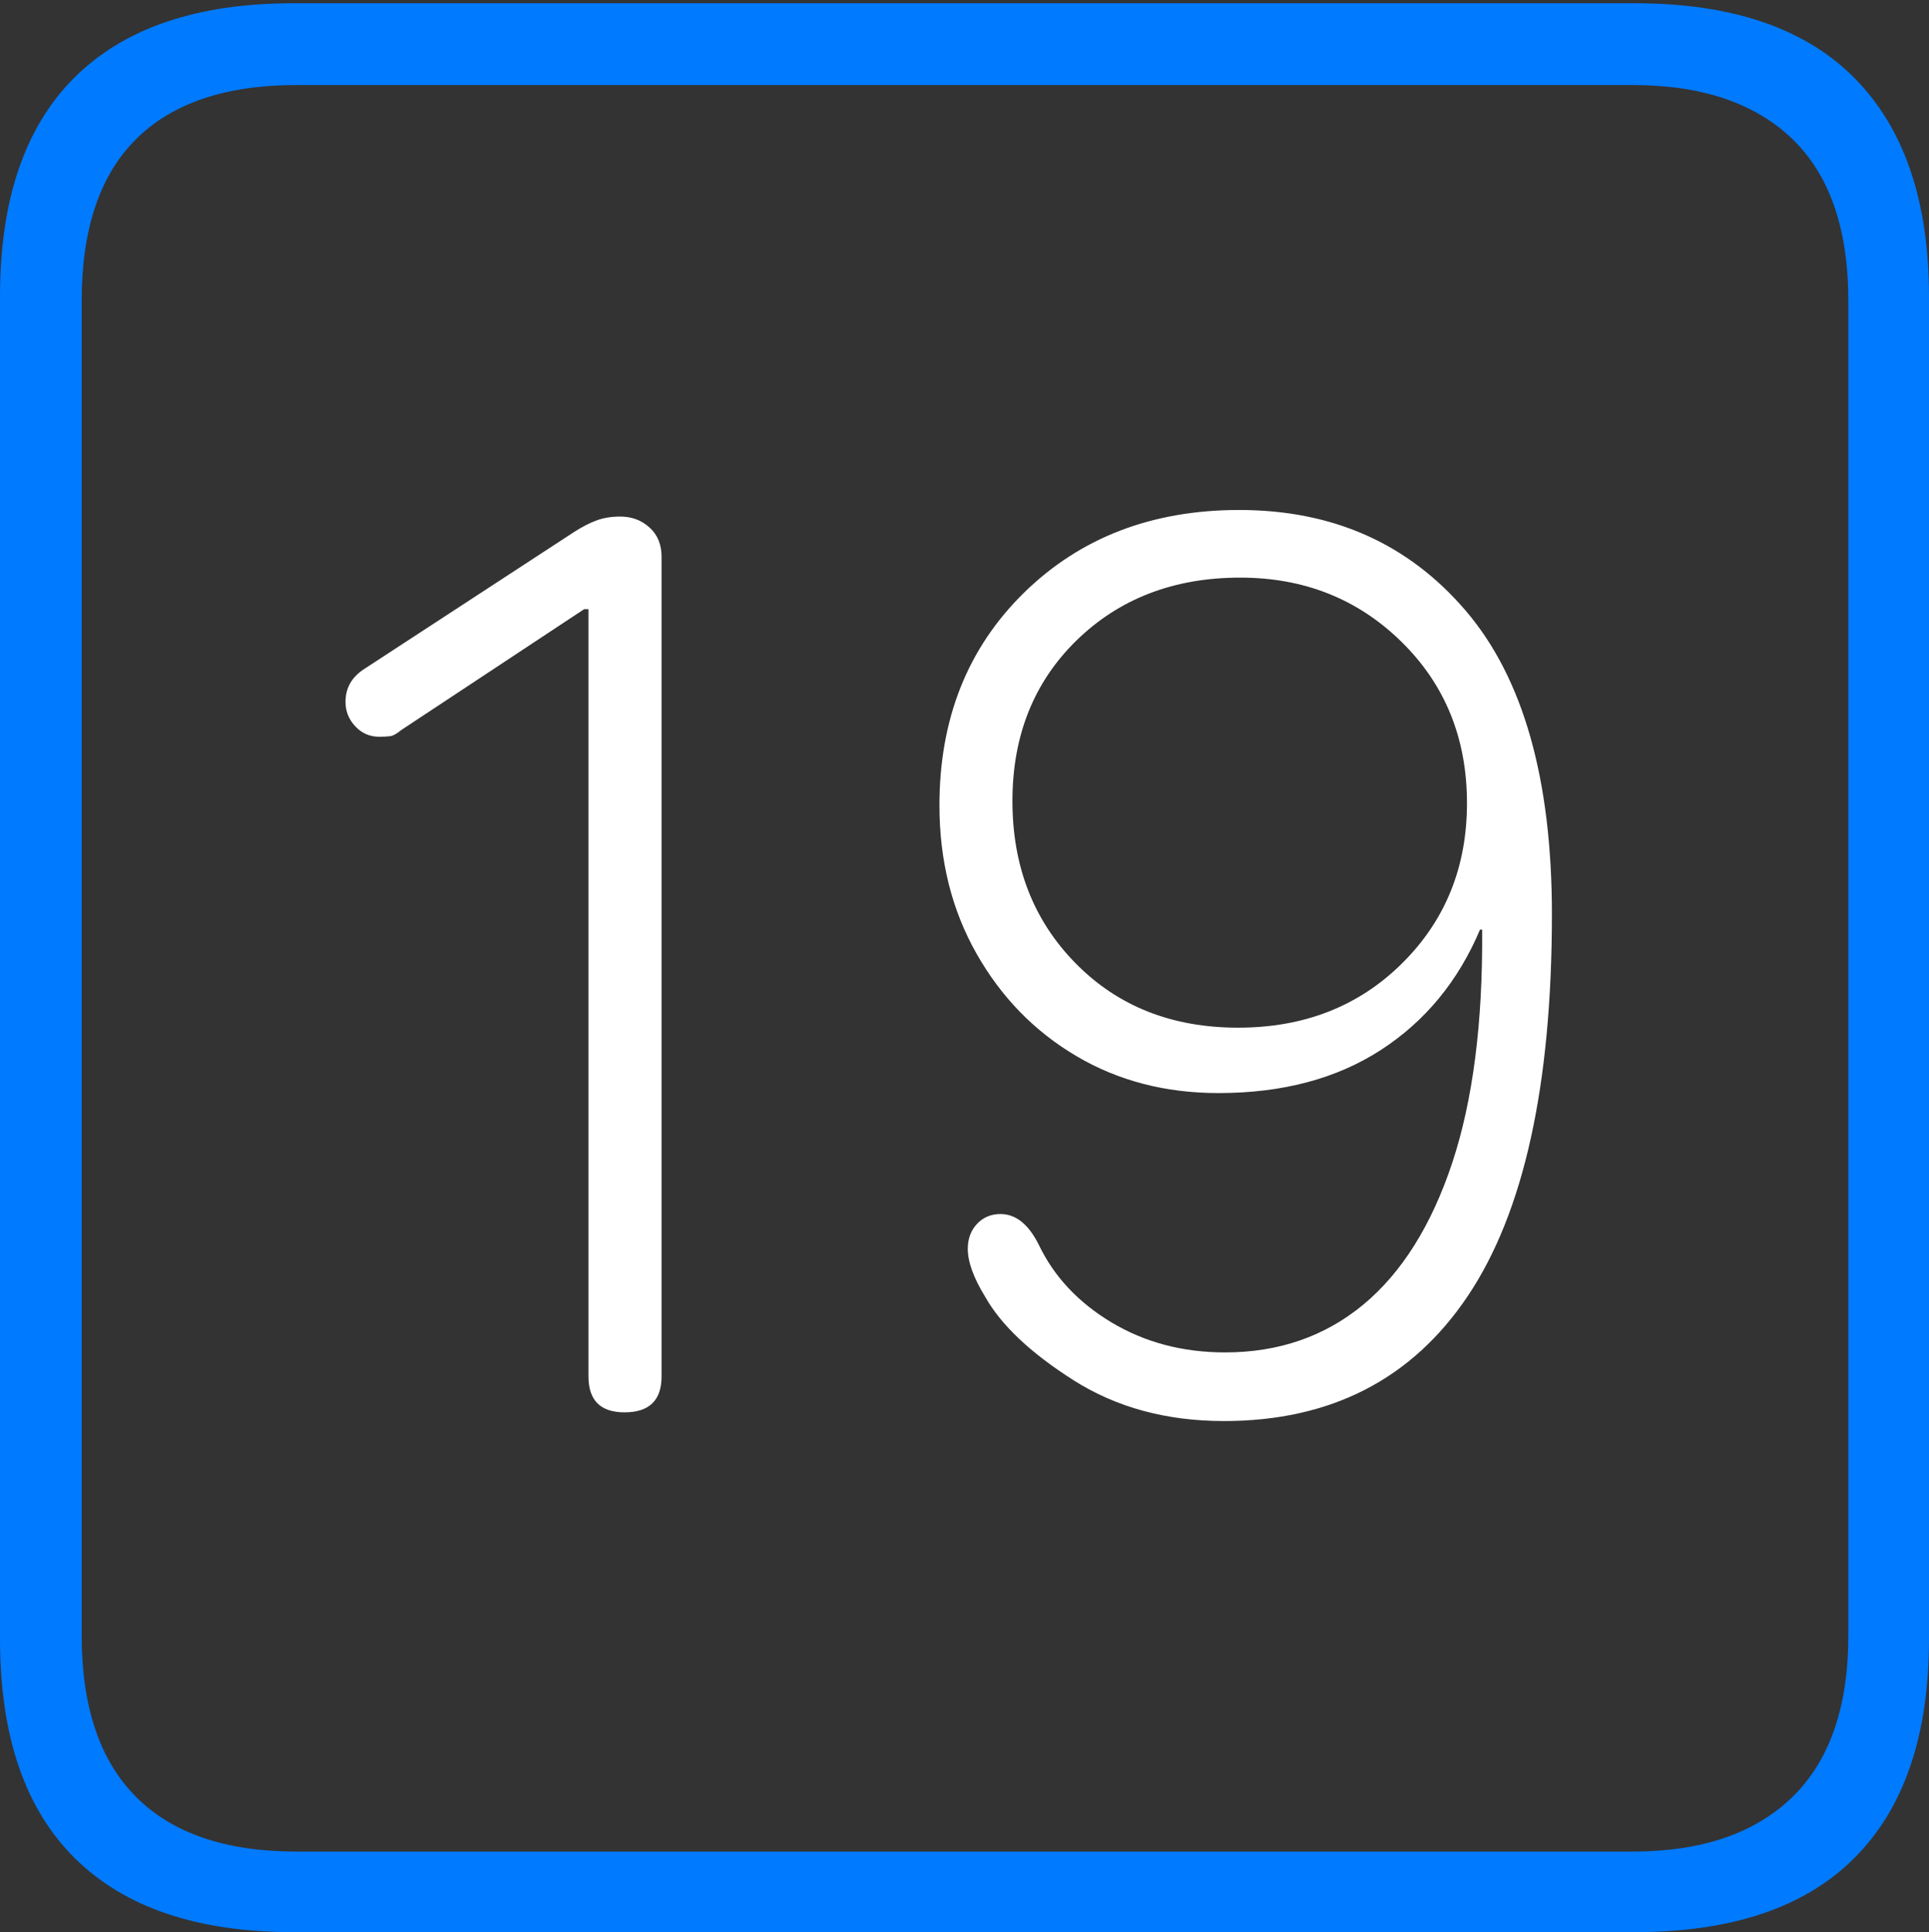 <?xml version="1.0" encoding="UTF-8"?>
<!--Generator: Apple Native CoreSVG 175-->
<!DOCTYPE svg
PUBLIC "-//W3C//DTD SVG 1.1//EN"
       "http://www.w3.org/Graphics/SVG/1.1/DTD/svg11.dtd">
<svg version="1.1" xmlns="http://www.w3.org/2000/svg" xmlns:xlink="http://www.w3.org/1999/xlink" width="17.285" height="17.314">
 <rect width="100%" height="100%" fill="#333333" stroke="none"/>
 <g>
  <rect height="17.314" opacity="0" width="17.285" x="0" y="0"/>
  <path d="M2.627 17.314L14.648 17.314Q15.957 17.314 16.621 16.645Q17.285 15.977 17.285 14.688L17.285 2.656Q17.285 1.377 16.621 0.703Q15.957 0.029 14.648 0.029L2.627 0.029Q1.338 0.029 0.669 0.693Q0 1.357 0 2.656L0 14.688Q0 15.986 0.669 16.65Q1.338 17.314 2.627 17.314ZM2.656 16.592Q1.709 16.592 1.221 16.104Q0.732 15.615 0.732 14.658L0.732 2.695Q0.732 1.729 1.221 1.245Q1.709 0.762 2.656 0.762L14.629 0.762Q15.557 0.762 16.06 1.245Q16.562 1.729 16.562 2.695L16.562 14.658Q16.562 15.615 16.06 16.104Q15.557 16.592 14.629 16.592Z" fill="#007aff"/>
  <path d="M5.596 12.656Q5.928 12.656 5.928 12.334L5.928 4.99Q5.928 4.824 5.82 4.727Q5.713 4.629 5.557 4.629Q5.439 4.629 5.347 4.663Q5.254 4.697 5.146 4.766L3.262 5.996Q3.096 6.104 3.096 6.289Q3.096 6.416 3.184 6.509Q3.271 6.602 3.398 6.602Q3.457 6.602 3.496 6.597Q3.535 6.592 3.594 6.543L5.234 5.459L5.273 5.459L5.273 12.334Q5.273 12.656 5.596 12.656ZM10.967 12.734Q12.402 12.734 13.154 11.611Q13.906 10.488 13.906 8.193Q13.906 6.377 13.135 5.474Q12.363 4.57 11.104 4.57Q9.932 4.57 9.175 5.312Q8.418 6.055 8.418 7.217Q8.418 7.959 8.75 8.545Q9.082 9.131 9.644 9.463Q10.205 9.795 10.918 9.795Q11.777 9.795 12.373 9.409Q12.969 9.023 13.262 8.33L13.281 8.33Q13.291 9.58 13.013 10.42Q12.734 11.26 12.217 11.69Q11.699 12.119 10.977 12.119Q10.41 12.119 9.961 11.851Q9.512 11.582 9.307 11.152Q9.17 10.879 8.965 10.879Q8.838 10.879 8.755 10.967Q8.672 11.055 8.672 11.191Q8.672 11.367 8.828 11.621Q9.043 12.002 9.619 12.368Q10.195 12.734 10.967 12.734ZM11.094 9.209Q10.205 9.209 9.639 8.633Q9.072 8.057 9.072 7.178Q9.072 6.299 9.648 5.737Q10.225 5.176 11.113 5.176Q11.973 5.176 12.559 5.752Q13.145 6.328 13.145 7.197Q13.145 8.057 12.563 8.633Q11.982 9.209 11.094 9.209Z" fill="#ffffff"/>
 </g>
</svg>
